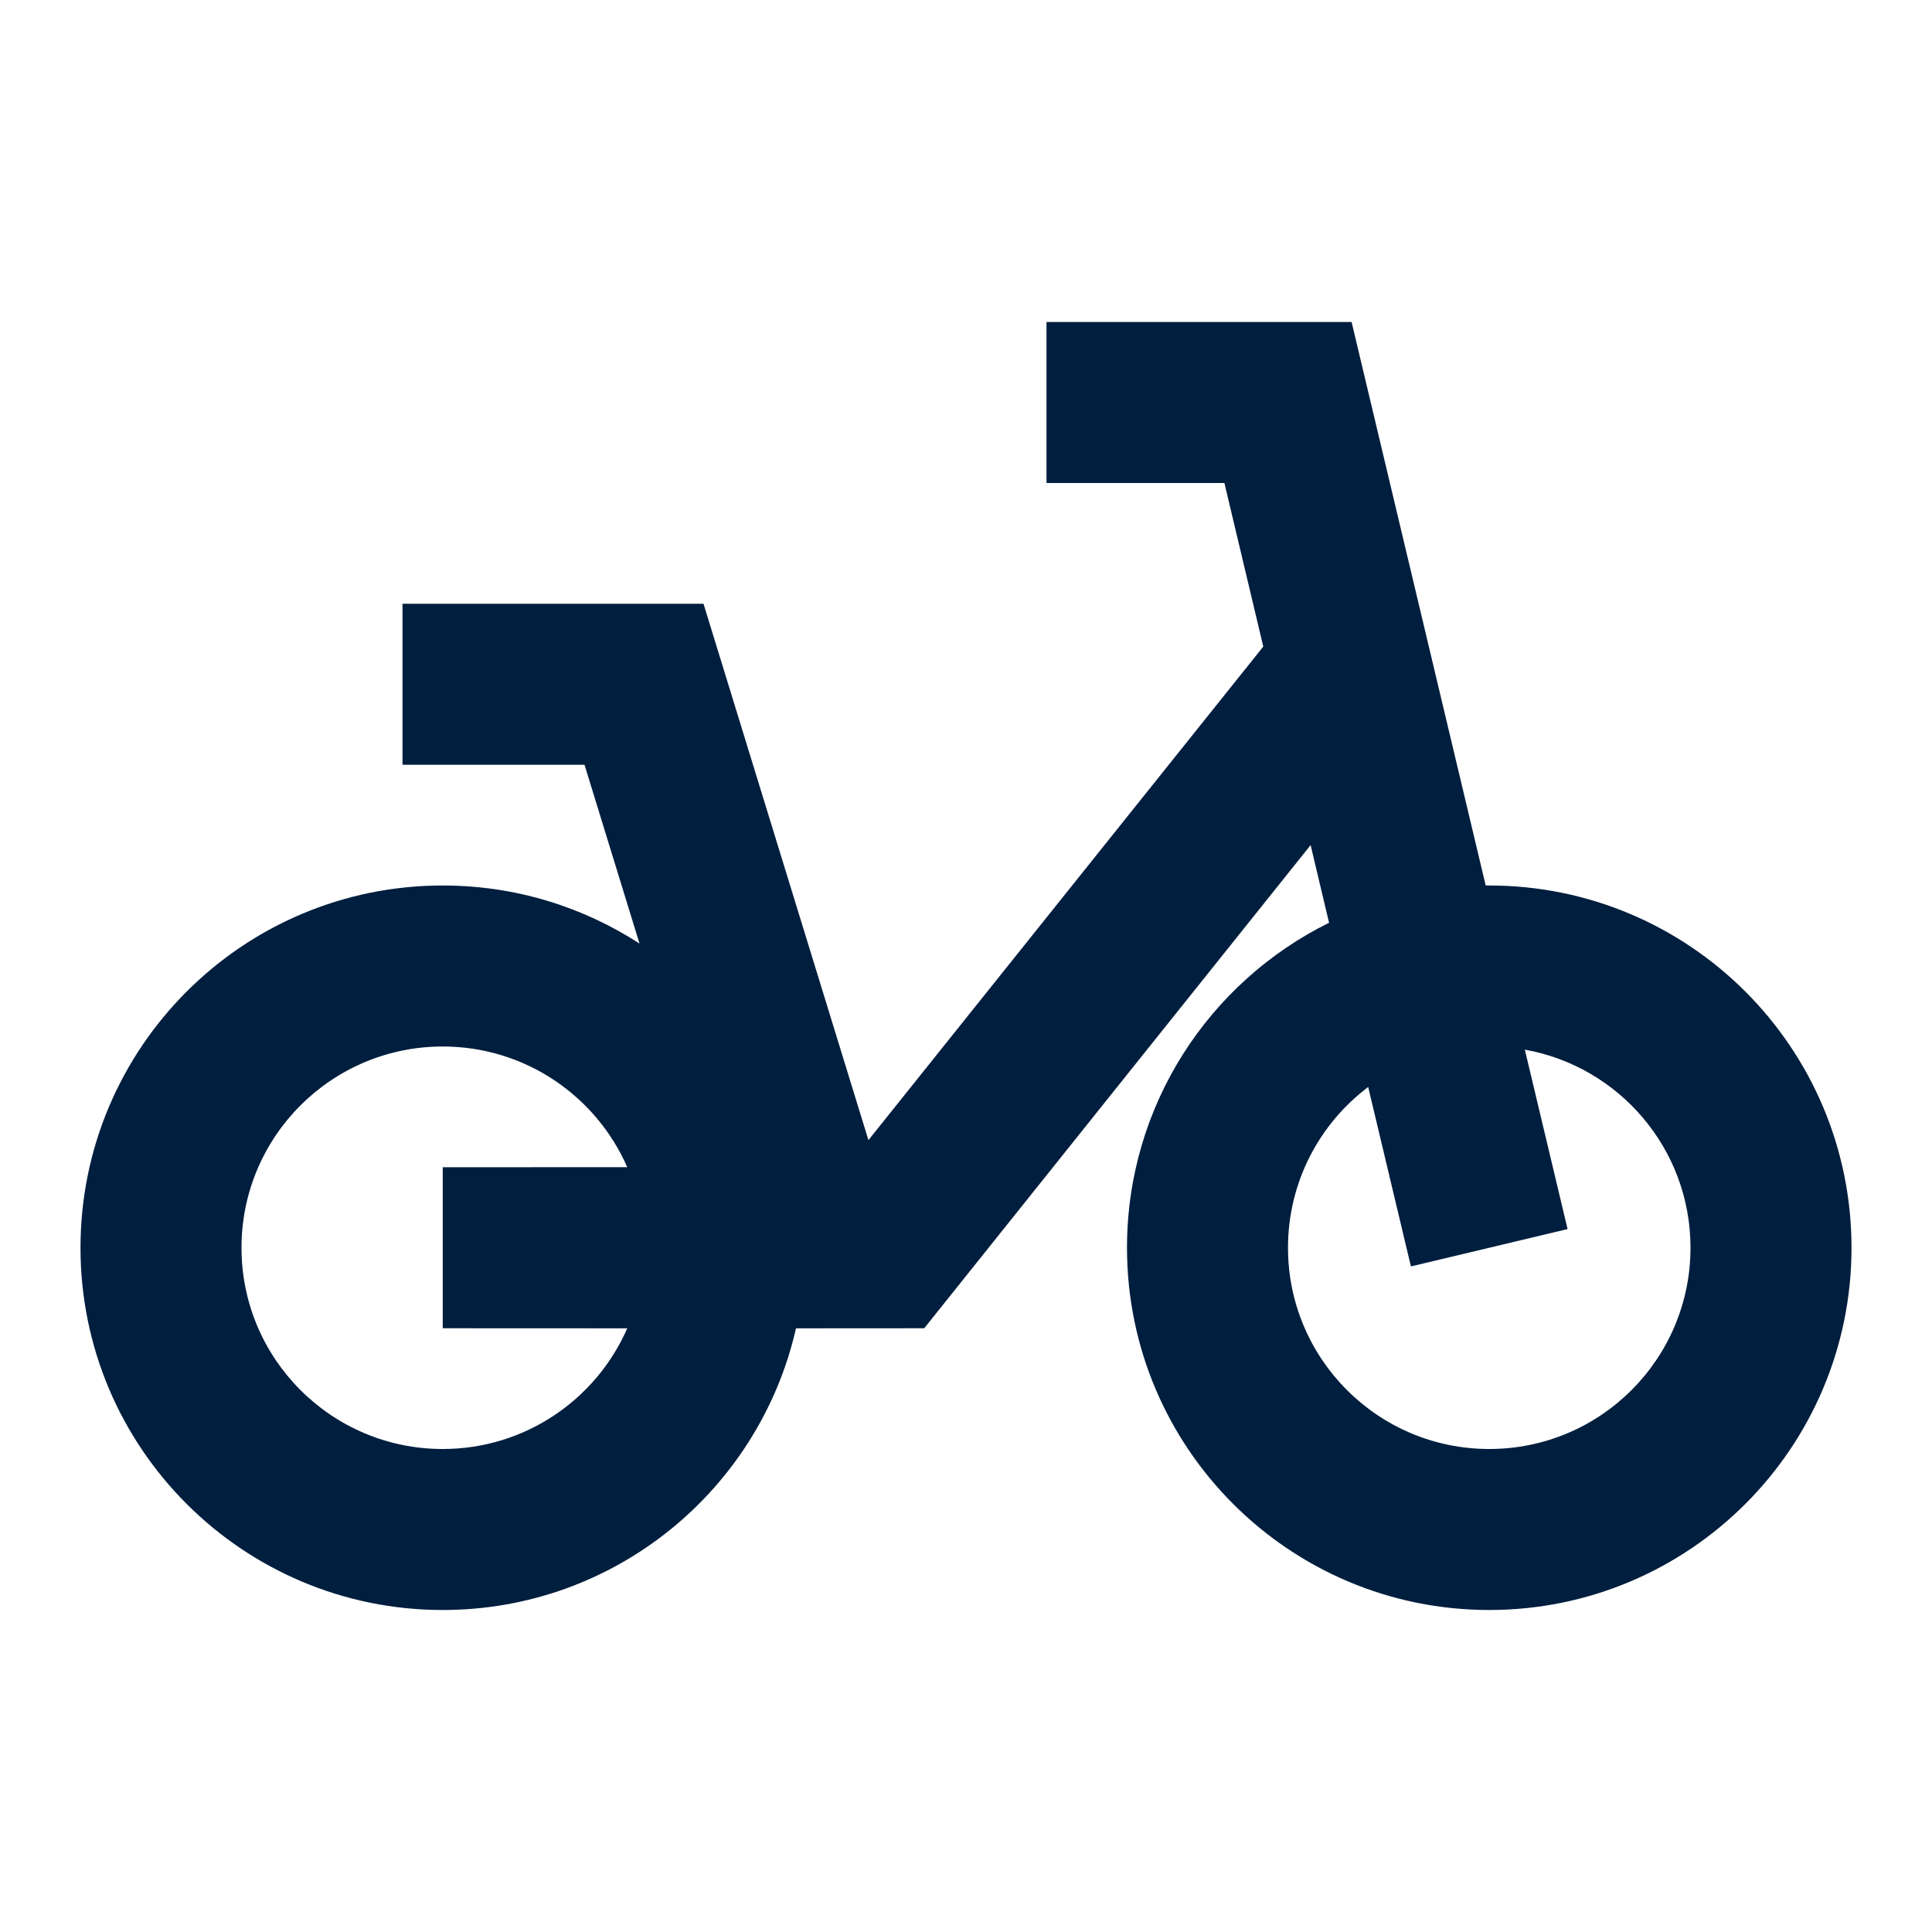 <svg width="24" height="24" viewBox="0 0 24 24"  xmlns="http://www.w3.org/2000/svg">
<path d="M16.79 4L18.456 11C18.471 11 18.485 11 18.5 11C20.985 11 23 13.015 23 15.5C23 17.985 20.985 20 18.5 20C16.015 20 14 17.985 14 15.5C14 13.729 15.023 12.197 16.51 11.463L16.281 10.498L11.481 16.5L9.888 16.501C9.433 18.505 7.641 20 5.5 20C3.015 20 1 17.985 1 15.5C1 13.015 3.015 11 5.5 11C6.401 11 7.24 11.265 7.944 11.721L7.261 9.5H5V7.5H8.739L10.788 14.163L15.693 8.032L15.21 6H13V4H16.79ZM5.5 13C4.119 13 3 14.119 3 15.5C3 16.881 4.119 18 5.5 18C6.525 18 7.406 17.383 7.792 16.501L5.5 16.5V14.5L7.792 14.499C7.406 13.617 6.525 13 5.5 13ZM18.942 13.039L19.473 15.268L17.527 15.732L16.996 13.503C16.391 13.959 16 14.684 16 15.5C16 16.881 17.119 18 18.5 18C19.881 18 21 16.881 21 15.5C21 14.27 20.112 13.248 18.942 13.039Z" fill="#001E3E"/>
</svg>
